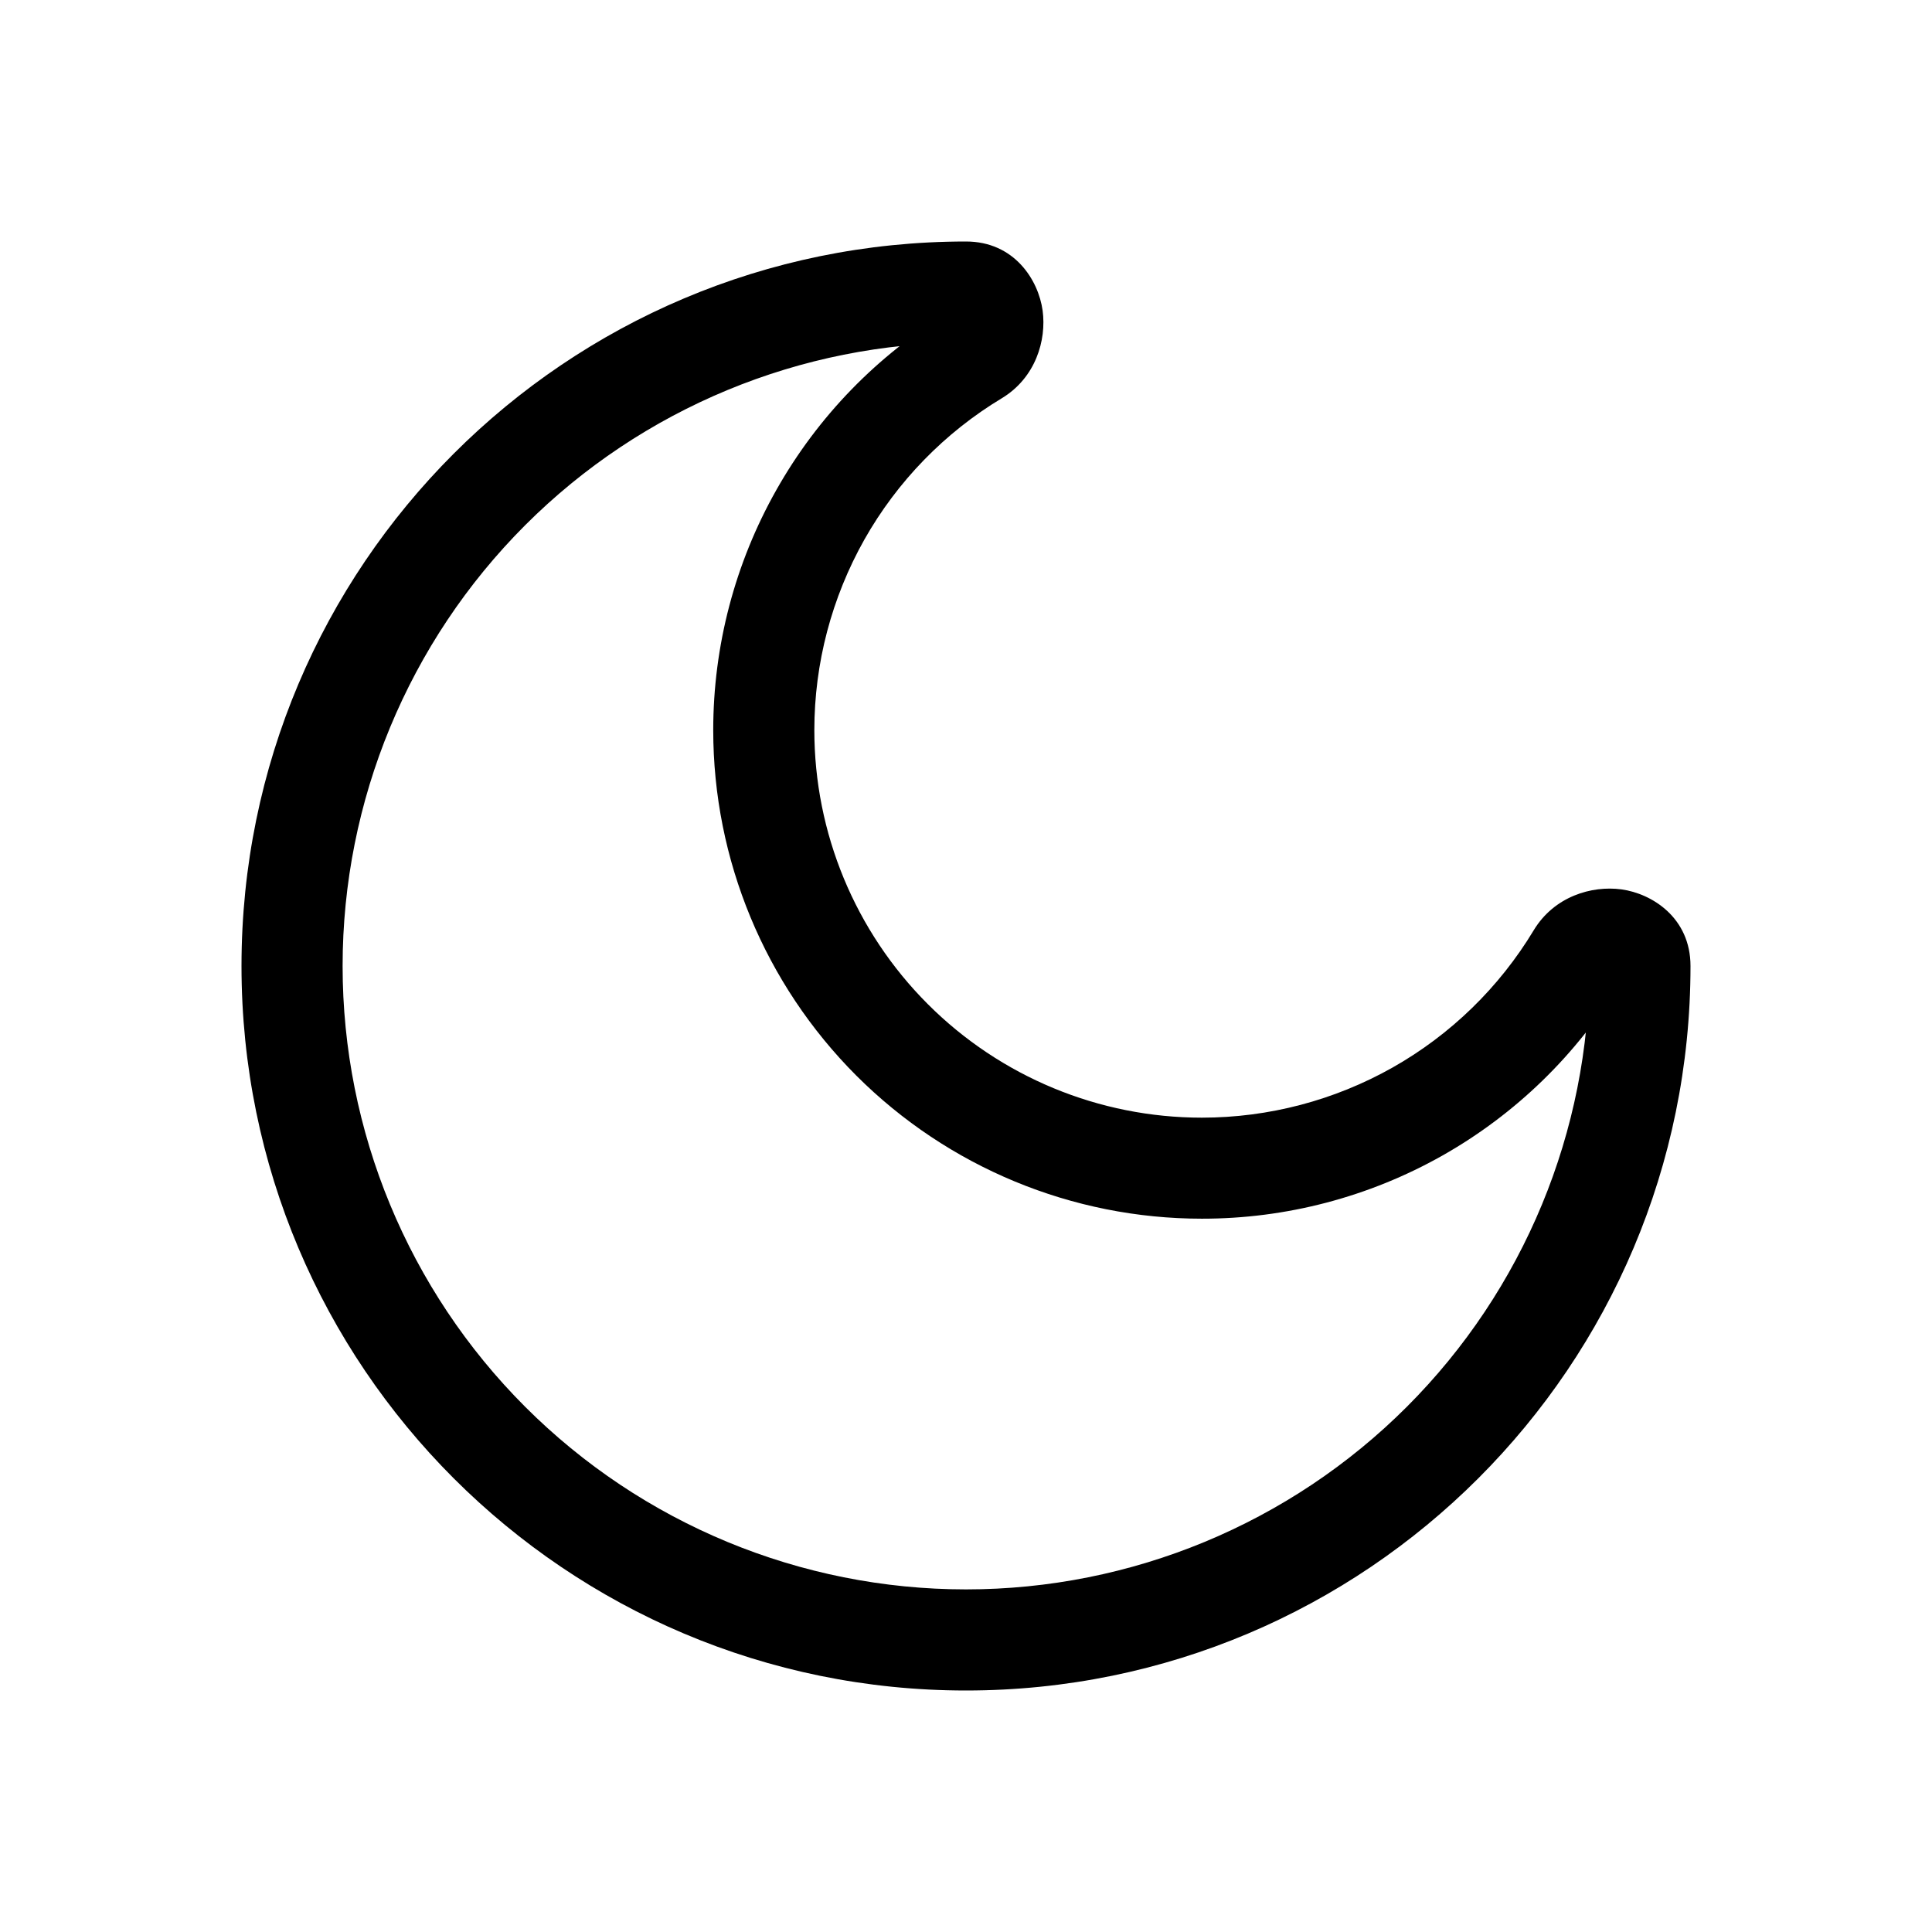 <svg viewBox="0 0 24 24" fill="none" xmlns="http://www.w3.org/2000/svg">
<g clipPath="url(#clip0_93_569)">
<path d="M19.744 12C19.744 14.054 18.928 16.024 17.476 17.476C16.024 18.928 14.054 19.744 12 19.744V21C16.971 21 21 16.971 21 12H19.744ZM12 19.744C9.946 19.744 7.976 18.928 6.524 17.476C5.072 16.024 4.256 14.054 4.256 12H3C3 16.971 7.029 21 12 21V19.744ZM4.256 12C4.256 9.946 5.072 7.976 6.524 6.524C7.976 5.072 9.946 4.256 12 4.256V3C7.029 3 3 7.029 3 12H4.256ZM14.93 13.884C13.653 13.884 12.429 13.377 11.526 12.474C10.623 11.571 10.116 10.347 10.116 9.07H8.86C8.86 10.68 9.5 12.223 10.638 13.362C11.777 14.5 13.32 15.139 14.93 15.139V13.884ZM19.053 11.555C18.625 12.266 18.02 12.854 17.298 13.262C16.576 13.669 15.76 13.884 14.93 13.884V15.139C15.976 15.14 17.005 14.87 17.916 14.356C18.826 13.842 19.589 13.101 20.129 12.205L19.053 11.555ZM10.116 9.07C10.116 8.24 10.331 7.425 10.738 6.702C11.146 5.98 11.734 5.375 12.445 4.947L11.795 3.872C10.899 4.412 10.159 5.174 9.645 6.085C9.13 6.996 8.86 8.024 8.86 9.07H10.116ZM12 4.256C11.958 4.255 11.916 4.246 11.878 4.229C11.839 4.212 11.805 4.188 11.776 4.157C11.74 4.122 11.716 4.076 11.707 4.027C11.704 4.001 11.705 3.926 11.795 3.872L12.445 4.947C12.866 4.692 13.001 4.226 12.952 3.859C12.9 3.478 12.6 3 12 3V4.256ZM20.129 12.205C20.074 12.295 19.999 12.296 19.973 12.293C19.924 12.284 19.878 12.26 19.843 12.224C19.812 12.195 19.788 12.161 19.771 12.122C19.754 12.084 19.745 12.042 19.744 12H21C21 11.4 20.522 11.1 20.141 11.048C19.774 10.999 19.308 11.134 19.053 11.555L20.129 12.205Z" fill="currentColor"/>
</g>
<defs>
<clipPath id="clip0_93_569">
<rect width="24" height="24" fill="currentColor"/>
</clipPath>
</defs>
</svg>